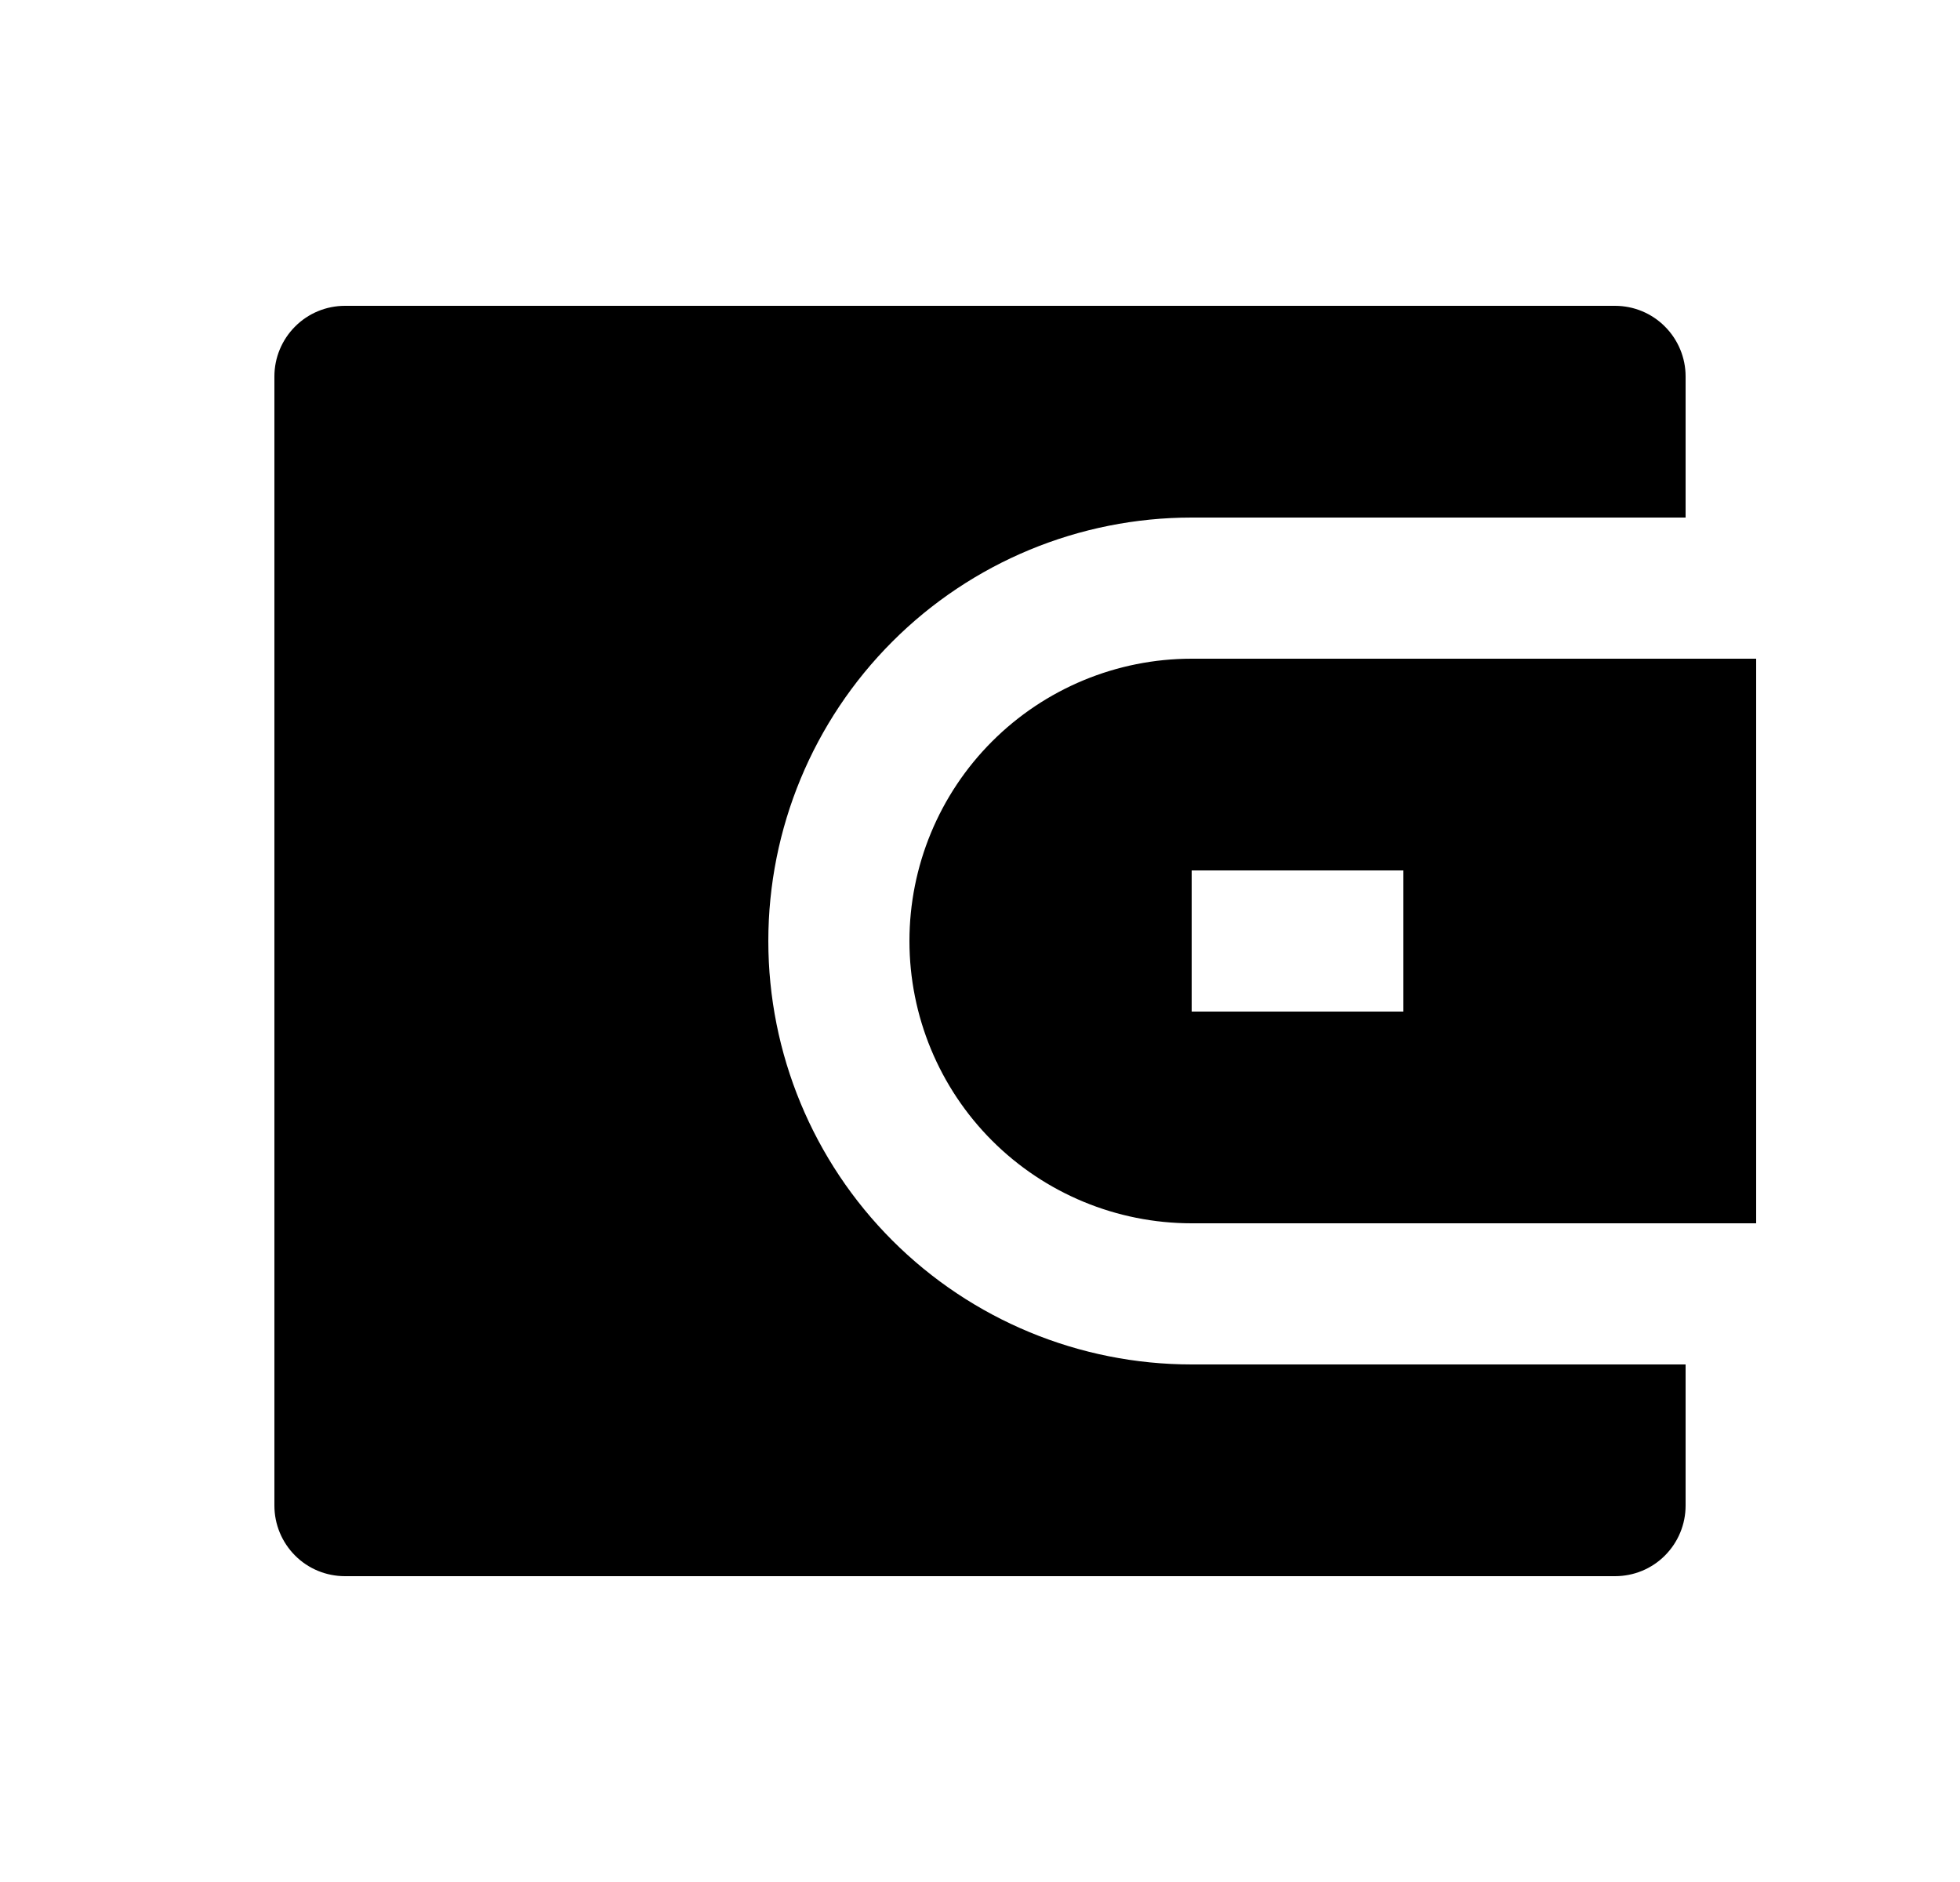 <svg width="25" height="24" viewBox="0 0 25 24" fill="none" xmlns="http://www.w3.org/2000/svg">
<path d="M21.5 6.6H15.2C13.768 6.6 12.394 7.169 11.382 8.182C10.369 9.195 9.8 10.568 9.8 12C9.8 13.433 10.369 14.806 11.382 15.819C12.394 16.831 13.768 17.4 15.2 17.4H21.5V19.2C21.5 19.439 21.405 19.668 21.236 19.837C21.068 20.006 20.839 20.1 20.6 20.1H4.4C4.161 20.1 3.932 20.006 3.764 19.837C3.595 19.668 3.5 19.439 3.5 19.2V4.8C3.5 4.562 3.595 4.333 3.764 4.164C3.932 3.995 4.161 3.9 4.4 3.9H20.6C20.839 3.9 21.068 3.995 21.236 4.164C21.405 4.333 21.5 4.562 21.5 4.8V6.6ZM15.2 8.4H22.4V15.6H15.2C14.245 15.6 13.329 15.221 12.654 14.546C11.979 13.871 11.6 12.955 11.6 12C11.6 11.046 11.979 10.13 12.654 9.455C13.329 8.78 14.245 8.4 15.2 8.4ZM15.2 11.1V12.9H17.9V11.1H15.2Z" fill="#0A0D14" style="fill:#0A0D14;fill:color(display-p3 0.039 0.051 0.078);fill-opacity:1;"/>
</svg>
